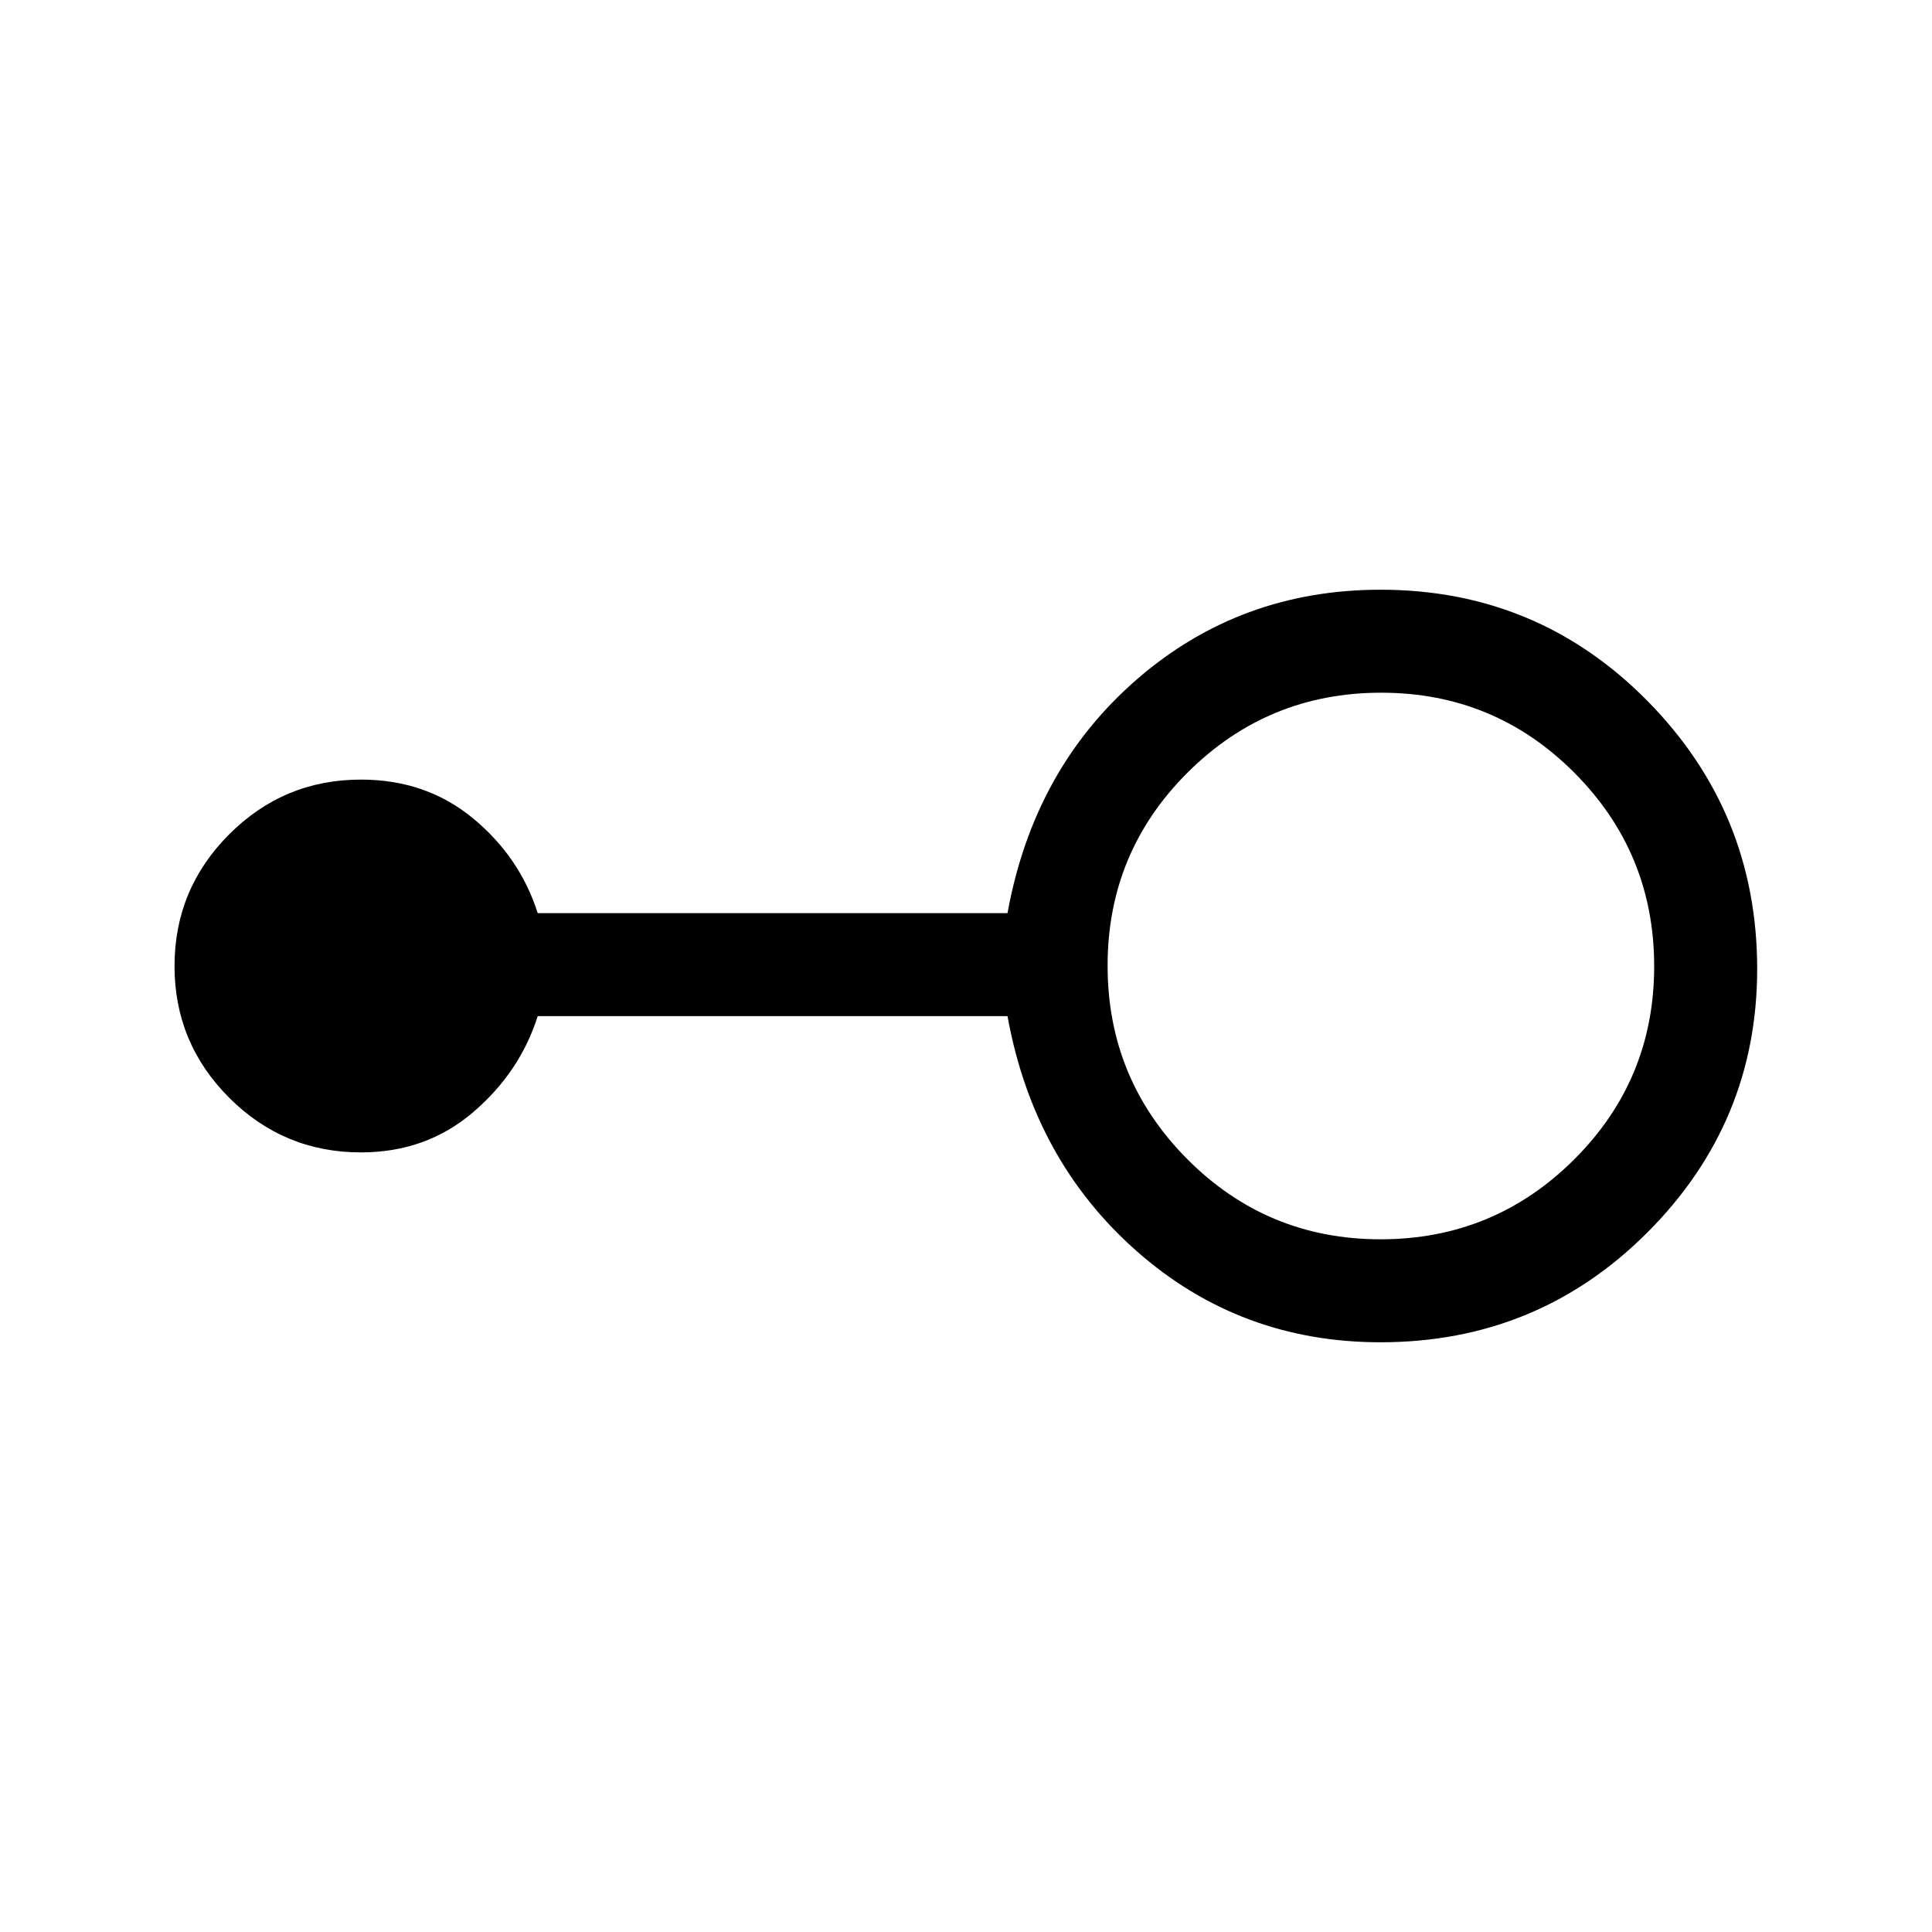 <svg xmlns="http://www.w3.org/2000/svg" height="40" viewBox="0 -960 960 960" width="40"><path d="M685.99-293.03q-69.76 0-121.07-45.19-51.3-45.19-64.3-116.86H267.18q-8.8 27.82-32.11 47.76-23.32 19.94-55.74 19.94-38.28 0-65.45-27.16-27.16-27.16-27.16-65.43 0-38.27 27.16-65.46 27.17-27.19 65.45-27.19 32.42 0 55.74 19.27 23.31 19.27 32.11 47.09h233.44q13-71.66 64.3-116.19 51.31-44.52 121.07-44.52 78.09 0 132.61 55.26 54.53 55.27 54.53 133.16 0 76.34-54.53 130.93-54.52 54.59-132.61 54.59Zm.01-51.17q56.36 0 96.15-39.64 39.8-39.64 39.8-96 0-56.37-39.64-96.16-39.64-39.8-96-39.8t-96.16 39.64q-39.79 39.64-39.79 96 0 56.37 39.64 96.16 39.63 39.8 96 39.8Z"/></svg>